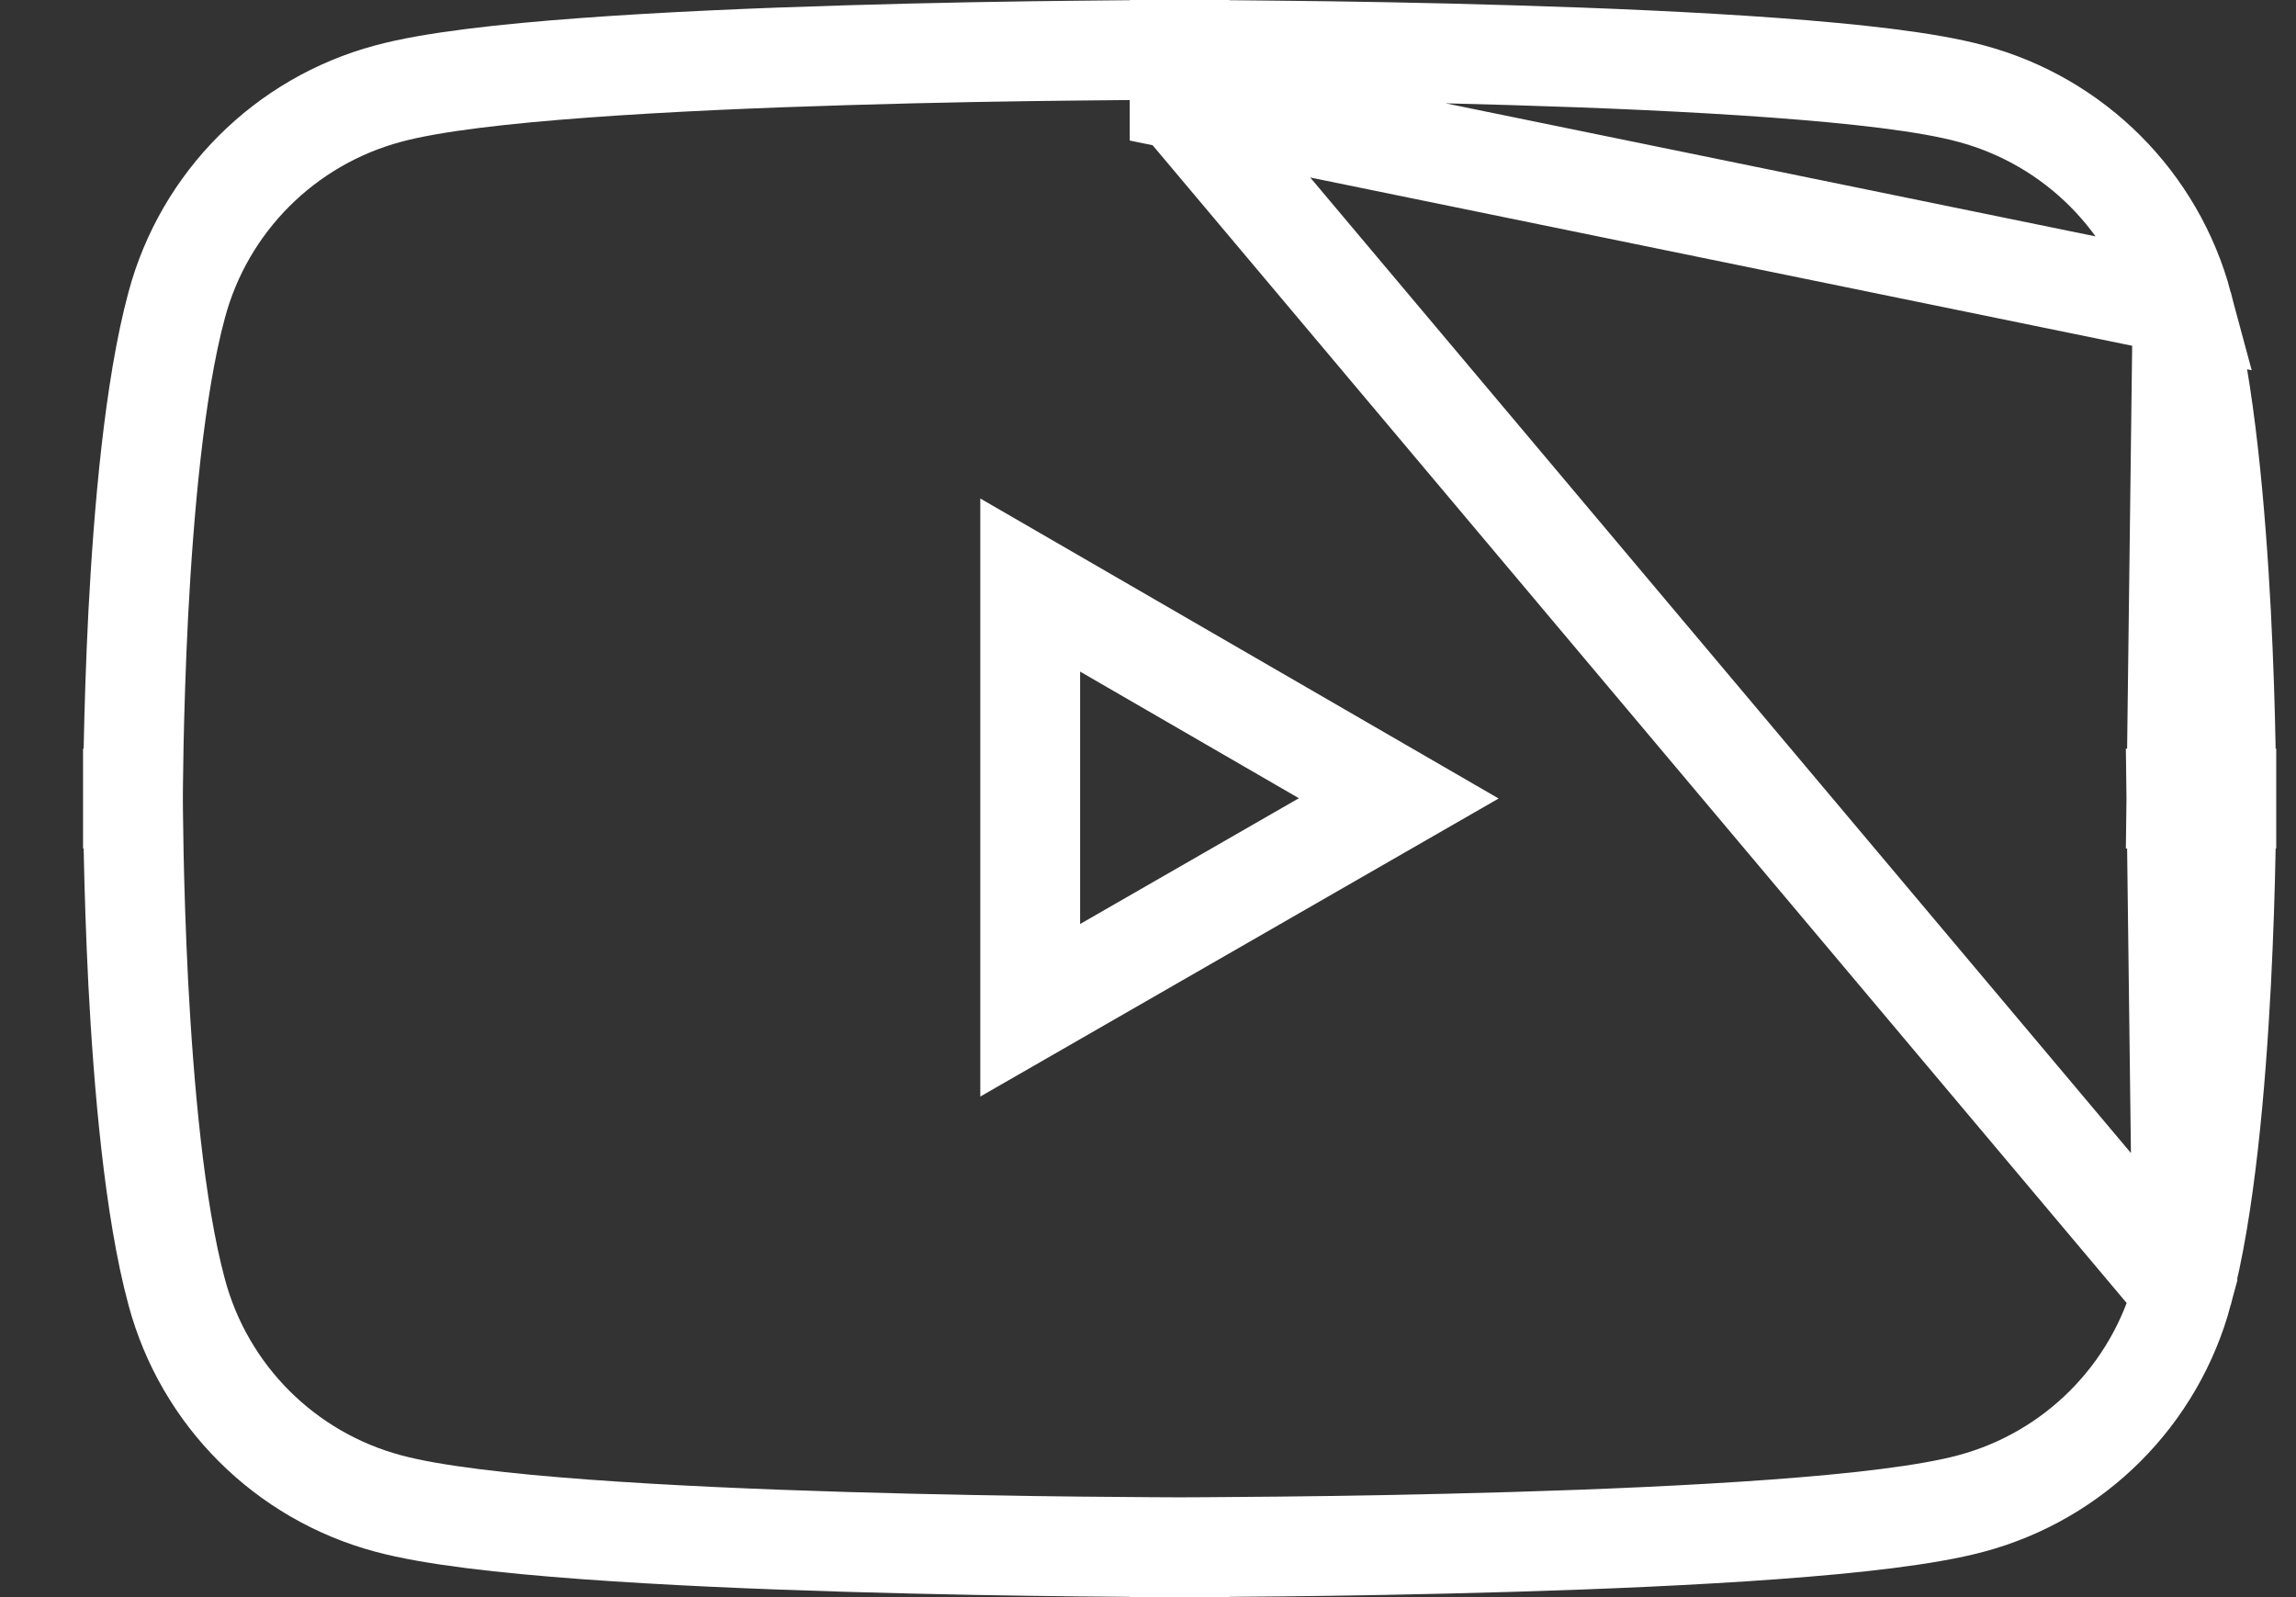 <svg width="23" height="16" viewBox="0 0 23 16" fill="none" xmlns="http://www.w3.org/2000/svg">
    <rect x="0" y="0" width="23" height="16" fill="#333333" stroke="none"/>
    <path d="M11.817 1C11.817 0.5 11.817 0.5 11.817 0.5L11.817 0.5L11.816 0.5L11.812 0.5L11.799 0.5L11.745 0.5C11.699 0.5 11.631 0.5 11.543 0.501C11.369 0.502 11.118 0.503 10.812 0.507C10.2 0.513 9.368 0.526 8.486 0.553C7.605 0.579 6.671 0.619 5.857 0.679C5.057 0.738 4.33 0.818 3.888 0.938C2.855 1.215 2.047 2.022 1.77 3.056C1.544 3.891 1.438 5.143 1.385 6.15C1.359 6.662 1.346 7.123 1.339 7.457C1.336 7.623 1.334 7.759 1.333 7.852C1.333 7.899 1.332 7.936 1.332 7.961L1.332 7.989L1.332 7.997L1.332 7.999L1.332 8L1.332 8C1.332 8 1.332 8 1.832 8C1.332 8 1.332 8 1.332 8L1.332 8L1.332 8.001L1.332 8.003L1.332 8.01L1.332 8.039C1.332 8.064 1.333 8.1 1.333 8.147C1.334 8.241 1.336 8.376 1.339 8.543C1.346 8.877 1.359 9.338 1.385 9.849C1.438 10.856 1.544 12.108 1.77 12.944C2.047 13.978 2.855 14.785 3.889 15.062C4.33 15.181 5.057 15.262 5.857 15.321C6.671 15.381 7.605 15.421 8.486 15.447C9.368 15.473 10.2 15.487 10.812 15.493C11.118 15.496 11.369 15.498 11.543 15.499C11.631 15.499 11.699 15.5 11.745 15.5L11.799 15.5L11.812 15.5L11.816 15.5H11.817H11.817C11.817 15.5 11.817 15.5 11.817 15C11.817 15.5 11.817 15.5 11.817 15.5H11.817H11.818L11.822 15.5L11.836 15.5L11.889 15.5C11.935 15.5 12.003 15.499 12.091 15.499C12.265 15.498 12.516 15.496 12.822 15.493C13.434 15.487 14.266 15.473 15.148 15.447C16.029 15.421 16.963 15.381 17.778 15.321C18.577 15.262 19.304 15.181 19.745 15.062C20.78 14.785 21.587 13.977 21.864 12.943L11.817 1ZM11.817 1C11.817 0.5 11.817 0.5 11.817 0.5L11.817 0.5L11.818 0.5L11.822 0.5L11.836 0.5L11.889 0.5C11.935 0.5 12.003 0.5 12.091 0.501C12.265 0.502 12.516 0.503 12.822 0.507C13.434 0.513 14.266 0.526 15.148 0.553C16.029 0.579 16.963 0.619 17.778 0.679C18.578 0.738 19.305 0.818 19.746 0.938C20.78 1.215 21.587 2.022 21.864 3.057L11.817 1ZM21.802 8C22.302 8 22.302 8 22.302 8V8V7.999L22.302 7.997L22.302 7.989L22.302 7.961C22.302 7.936 22.302 7.899 22.301 7.852C22.3 7.759 22.299 7.623 22.295 7.457C22.289 7.123 22.275 6.662 22.249 6.15C22.196 5.144 22.09 3.892 21.864 3.057L21.802 8ZM21.802 8C22.302 8 22.302 8 22.302 8V8V8.001L22.302 8.003L22.302 8.01L22.302 8.039C22.302 8.064 22.302 8.1 22.301 8.147C22.3 8.241 22.299 8.376 22.295 8.543C22.289 8.877 22.275 9.338 22.249 9.849C22.196 10.856 22.09 12.108 21.864 12.943L21.802 8ZM14.012 7.998L10.32 10.121V5.861L14.012 7.998Z" stroke="white"/>
</svg>
